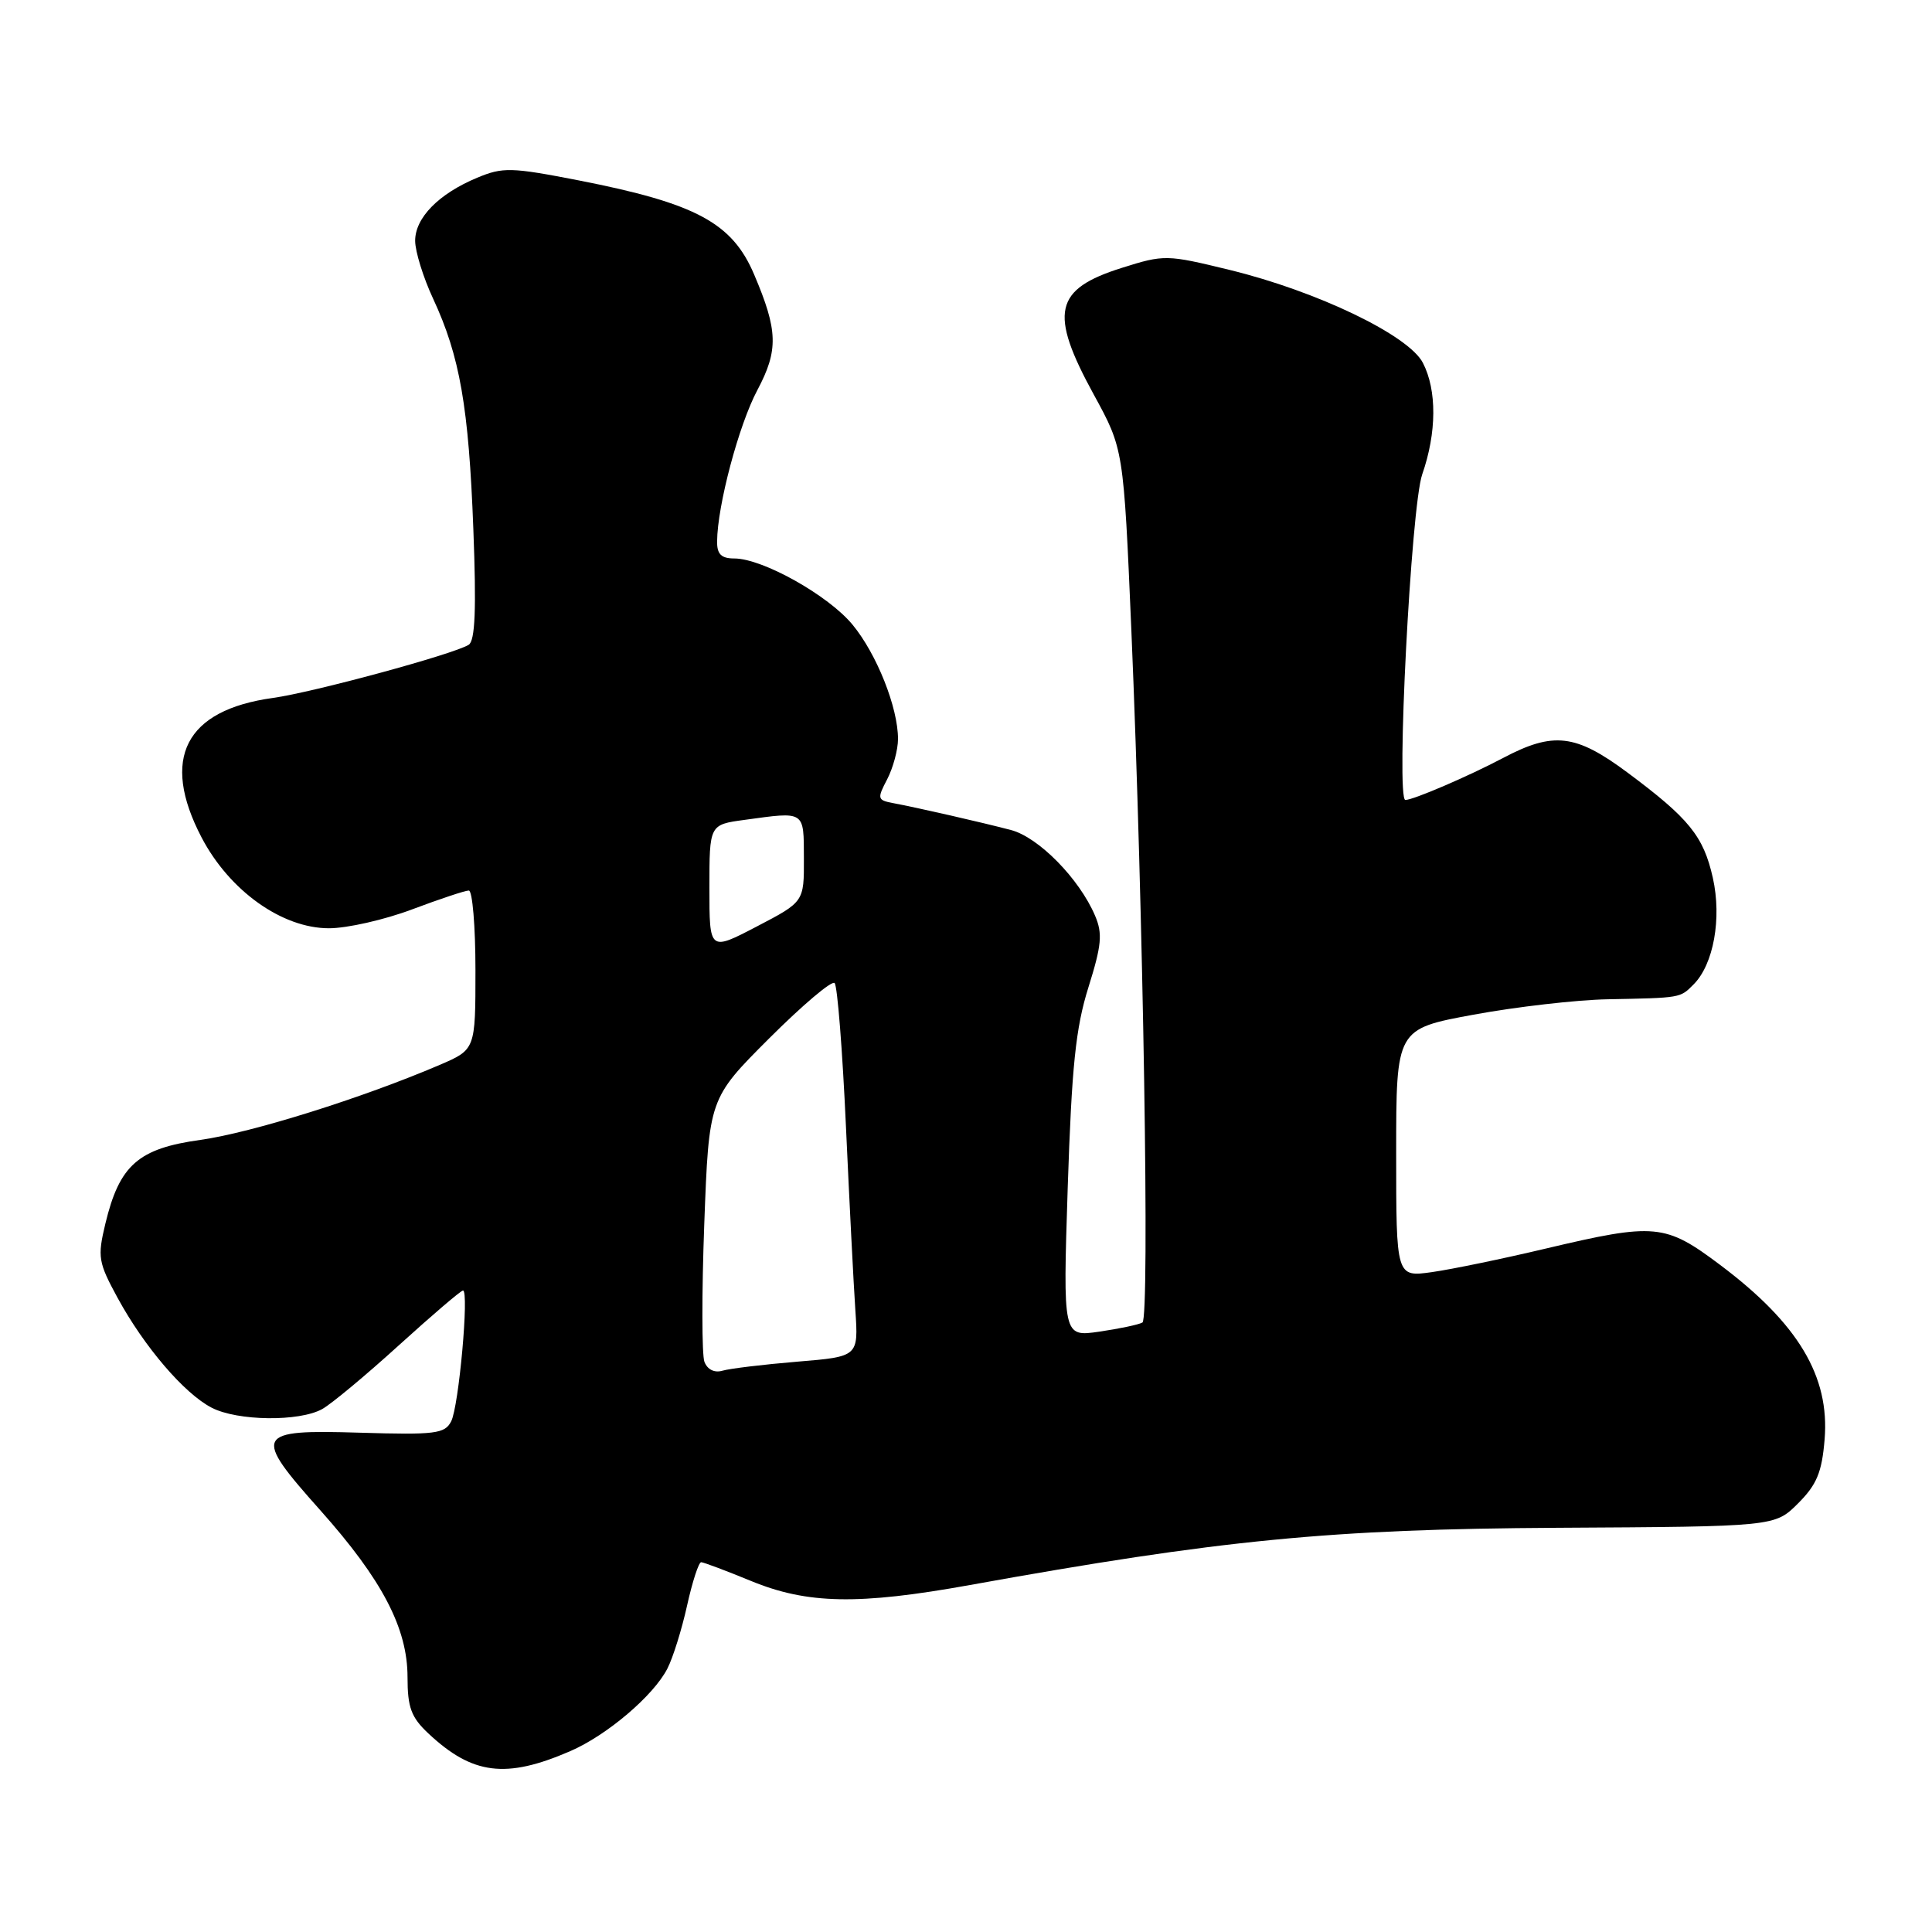 <?xml version="1.0" encoding="UTF-8" standalone="no"?>
<!DOCTYPE svg PUBLIC "-//W3C//DTD SVG 1.1//EN" "http://www.w3.org/Graphics/SVG/1.1/DTD/svg11.dtd" >
<svg xmlns="http://www.w3.org/2000/svg" xmlns:xlink="http://www.w3.org/1999/xlink" version="1.1" viewBox="0 0 256 256">
 <g >
 <path fill="currentColor"
d=" M 75.55 232.04 C 80.42 229.94 86.60 224.68 88.43 221.10 C 89.17 219.67 90.34 215.91 91.04 212.75 C 91.74 209.59 92.58 207.00 92.91 207.00 C 93.23 207.01 96.20 208.12 99.50 209.48 C 106.98 212.56 113.75 212.69 128.54 210.02 C 161.79 204.02 176.30 202.61 206.34 202.44 C 235.18 202.28 235.18 202.28 238.25 199.21 C 240.73 196.73 241.41 195.10 241.77 190.73 C 242.46 182.38 238.28 175.38 227.93 167.61 C 220.65 162.14 219.33 162.01 204.83 165.44 C 199.15 166.79 192.36 168.19 189.75 168.56 C 185.00 169.23 185.00 169.23 185.00 152.78 C 185.00 136.34 185.00 136.34 195.25 134.45 C 200.89 133.41 208.88 132.49 213.00 132.41 C 222.78 132.22 222.61 132.25 224.40 130.45 C 227.06 127.80 228.16 121.69 226.96 116.32 C 225.72 110.79 223.81 108.44 215.64 102.36 C 208.77 97.25 205.83 96.91 199.14 100.45 C 194.57 102.86 187.27 106.00 186.22 106.00 C 184.96 106.00 186.97 67.12 188.45 62.86 C 190.38 57.33 190.41 51.70 188.54 48.08 C 186.65 44.42 174.54 38.60 162.95 35.77 C 154.58 33.73 154.28 33.72 148.66 35.49 C 139.67 38.32 138.98 41.41 144.94 52.30 C 148.88 59.50 148.88 59.50 149.91 83.50 C 151.49 120.65 152.36 174.66 151.38 175.24 C 150.89 175.52 148.33 176.06 145.67 176.45 C 140.84 177.15 140.84 177.15 141.48 157.32 C 142.01 141.29 142.53 136.22 144.22 130.83 C 145.97 125.25 146.12 123.71 145.10 121.33 C 143.02 116.44 137.61 110.93 133.95 109.98 C 129.98 108.94 121.52 107.01 118.31 106.41 C 116.26 106.02 116.21 105.82 117.56 103.25 C 118.34 101.74 118.99 99.34 118.99 97.93 C 119.00 93.78 116.18 86.67 112.97 82.78 C 109.77 78.89 101.04 74.00 97.30 74.00 C 95.58 74.00 95.00 73.44 95.02 71.75 C 95.05 67.00 97.90 56.29 100.36 51.68 C 103.16 46.40 103.09 43.81 99.93 36.38 C 97.02 29.52 92.23 26.95 76.72 23.91 C 67.74 22.16 66.63 22.13 63.23 23.55 C 58.12 25.68 55.00 28.87 55.01 31.92 C 55.02 33.34 56.09 36.80 57.40 39.60 C 60.93 47.20 62.11 53.92 62.72 70.10 C 63.13 80.74 62.96 84.91 62.10 85.44 C 60.04 86.71 41.50 91.74 36.17 92.48 C 24.54 94.08 21.25 100.50 26.70 110.95 C 30.40 118.03 37.37 123.00 43.59 123.00 C 45.99 123.00 50.94 121.88 54.60 120.50 C 58.25 119.13 61.63 118.00 62.12 118.00 C 62.60 118.00 63.00 122.74 63.00 128.54 C 63.00 139.07 63.00 139.07 58.25 141.11 C 48.03 145.49 33.31 150.10 26.57 151.04 C 18.32 152.18 15.83 154.37 13.96 162.15 C 12.90 166.57 13.02 167.26 15.58 171.97 C 19.11 178.45 24.41 184.65 28.05 186.53 C 31.47 188.30 39.65 188.40 42.69 186.71 C 43.89 186.05 48.47 182.24 52.86 178.25 C 57.26 174.26 61.07 171.00 61.35 171.00 C 62.18 171.00 60.80 186.37 59.78 188.34 C 58.94 189.98 57.69 190.14 47.70 189.84 C 33.72 189.41 33.42 190.01 42.46 200.14 C 50.64 209.32 54.00 215.74 54.00 222.24 C 54.00 226.24 54.48 227.55 56.75 229.68 C 62.60 235.17 67.04 235.73 75.55 232.04 Z  M 93.34 180.45 C 92.99 179.52 92.98 171.30 93.32 162.17 C 93.94 145.57 93.94 145.57 101.93 137.58 C 106.33 133.19 110.22 129.89 110.59 130.26 C 110.96 130.62 111.63 139.15 112.09 149.21 C 112.55 159.27 113.11 170.26 113.34 173.63 C 113.75 179.76 113.75 179.76 105.63 180.43 C 101.16 180.80 96.71 181.34 95.75 181.62 C 94.67 181.94 93.74 181.48 93.34 180.45 Z  M 94.00 117.66 C 94.00 109.27 94.00 109.27 98.64 108.64 C 106.73 107.53 106.50 107.37 106.52 113.75 C 106.54 119.50 106.54 119.50 100.27 122.77 C 94.00 126.04 94.00 126.04 94.00 117.66 Z "/>
</g>
</svg>